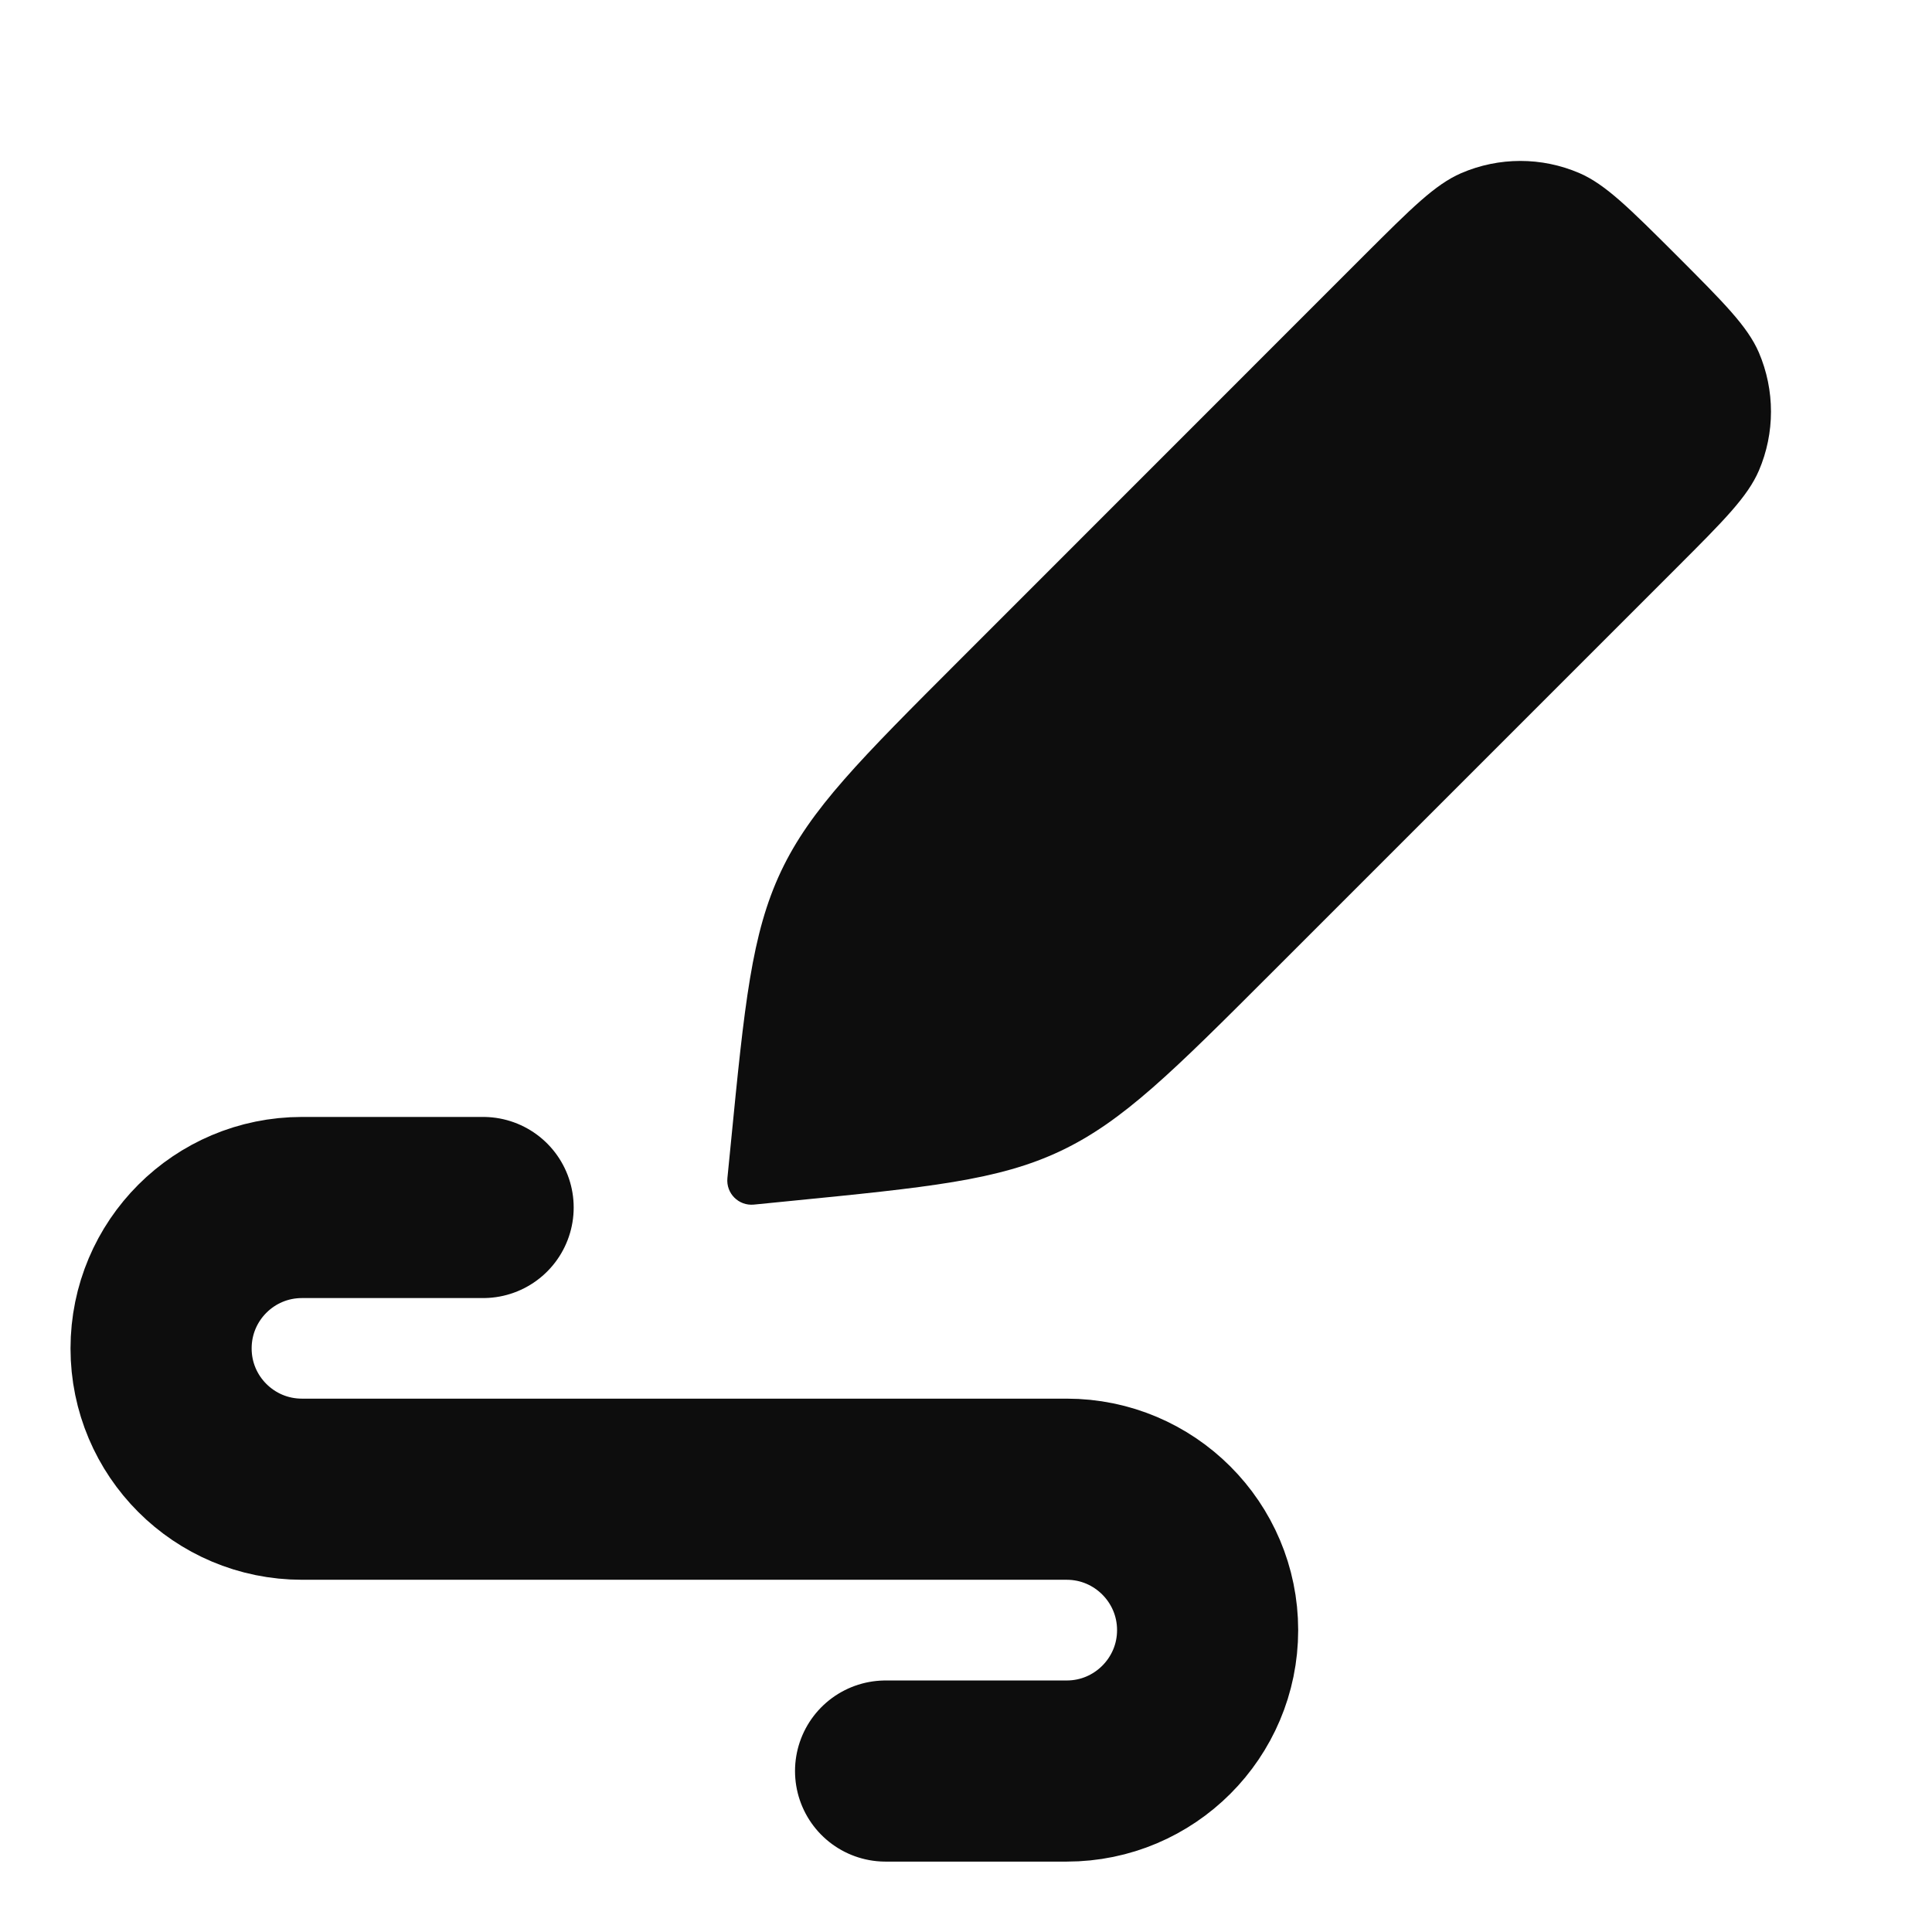 <svg width="16" height="16" viewBox="0 0 16 16" fill="none" xmlns="http://www.w3.org/2000/svg">
<path d="M11.297 2.115C11.689 1.724 11.884 1.528 12.101 1.434C12.414 1.299 12.768 1.299 13.081 1.434C13.297 1.528 13.493 1.724 13.885 2.115C14.276 2.507 14.472 2.702 14.566 2.919C14.7 3.232 14.7 3.586 14.566 3.898C14.472 4.115 14.276 4.311 13.885 4.702L10.537 8.05C9.712 8.875 9.3 9.287 8.783 9.532C8.267 9.776 7.686 9.833 6.525 9.948L6.243 9.976C6.117 9.988 6.012 9.883 6.024 9.757L6.052 9.474C6.166 8.313 6.224 7.733 6.468 7.216C6.712 6.7 7.125 6.288 7.95 5.463L11.297 2.115Z" fill="#0D0D0D"/>
<path d="M4.001 10H2.501C1.856 10 1.334 10.522 1.334 11.167C1.334 11.811 1.856 12.333 2.501 12.333H8.834C9.478 12.333 10.001 12.856 10.001 13.5C10.001 14.144 9.478 14.667 8.834 14.667H7.334" stroke="#0D0D0D" stroke-width="1.5" stroke-linecap="round" stroke-linejoin="round"/>
</svg>
